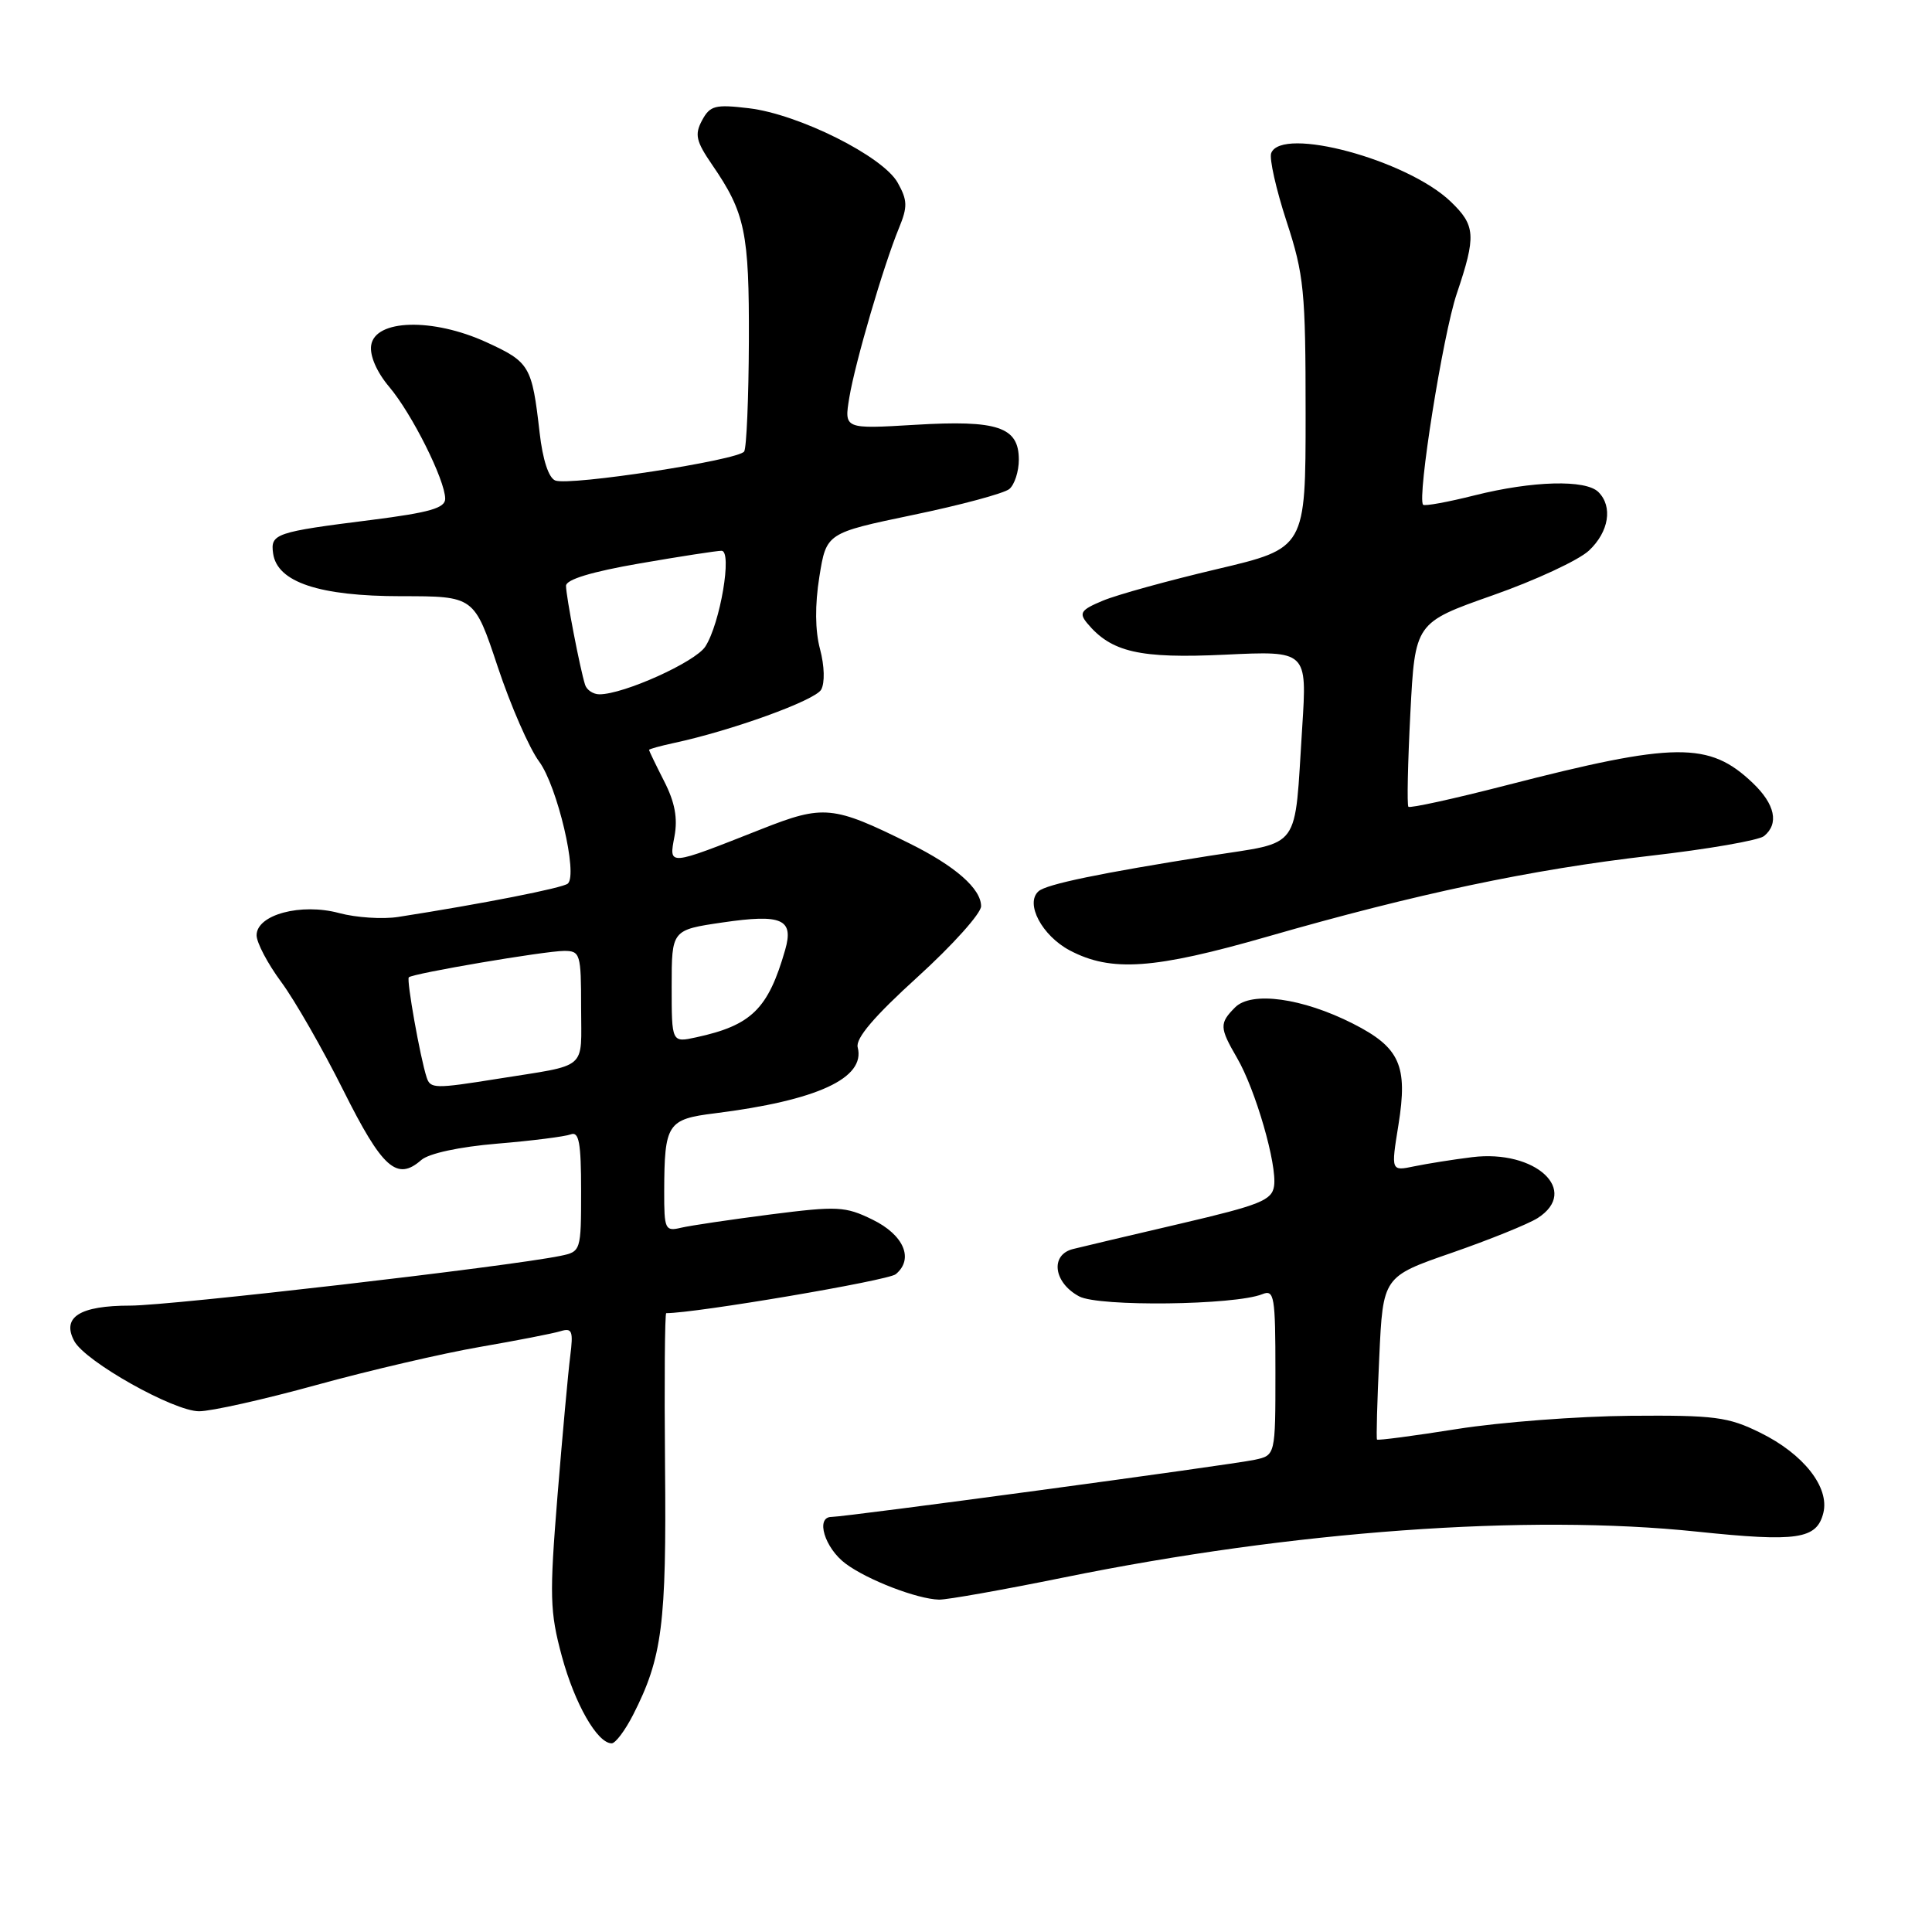 <?xml version="1.0" encoding="UTF-8" standalone="no"?>
<!DOCTYPE svg PUBLIC "-//W3C//DTD SVG 1.1//EN" "http://www.w3.org/Graphics/SVG/1.1/DTD/svg11.dtd" >
<svg xmlns="http://www.w3.org/2000/svg" xmlns:xlink="http://www.w3.org/1999/xlink" version="1.1" viewBox="0 0 256 256">
 <g >
 <path fill="currentColor"
d=" M 83.88 227.24 C 87.76 219.64 88.32 215.23 88.12 194.25 C 88.02 183.11 88.09 174.00 88.28 174.00 C 92.21 174.00 117.68 169.68 118.69 168.84 C 121.13 166.82 119.77 163.63 115.60 161.60 C 112.00 159.84 110.97 159.79 102.10 160.92 C 96.82 161.60 91.49 162.39 90.25 162.68 C 88.13 163.19 88.00 162.91 88.01 157.86 C 88.04 148.90 88.42 148.30 94.72 147.52 C 108.29 145.82 114.71 142.86 113.65 138.78 C 113.34 137.60 115.83 134.68 121.60 129.44 C 126.22 125.24 130.00 121.03 130.00 120.08 C 130.00 117.76 126.57 114.75 120.50 111.75 C 110.37 106.73 109.13 106.61 100.90 109.86 C 88.41 114.79 88.63 114.78 89.37 110.83 C 89.82 108.42 89.43 106.30 88.00 103.51 C 86.90 101.35 86.00 99.48 86.00 99.37 C 86.00 99.25 87.46 98.85 89.25 98.46 C 96.93 96.82 108.01 92.81 108.81 91.38 C 109.31 90.48 109.25 88.24 108.66 86.02 C 108.00 83.56 107.97 80.17 108.57 76.42 C 109.50 70.63 109.50 70.63 120.99 68.23 C 127.32 66.92 133.05 65.37 133.74 64.80 C 134.43 64.22 135.00 62.48 135.00 60.91 C 135.00 56.57 132.22 55.63 121.24 56.29 C 111.85 56.85 111.85 56.85 112.54 52.67 C 113.32 47.99 117.06 35.22 119.12 30.21 C 120.28 27.39 120.25 26.54 118.95 24.21 C 117.00 20.71 105.82 15.12 99.21 14.34 C 94.75 13.81 94.08 13.99 93.02 15.96 C 92.02 17.83 92.23 18.72 94.36 21.83 C 98.74 28.20 99.28 30.79 99.23 45.20 C 99.20 52.74 98.92 59.32 98.61 59.82 C 97.90 60.97 75.51 64.41 73.58 63.67 C 72.70 63.33 71.91 60.93 71.50 57.31 C 70.49 48.48 70.20 47.98 64.44 45.34 C 57.33 42.09 49.67 42.30 49.18 45.77 C 48.98 47.14 49.93 49.32 51.58 51.27 C 54.59 54.83 58.97 63.60 58.99 66.08 C 59.00 67.32 56.95 67.91 49.25 68.89 C 36.45 70.50 35.82 70.72 36.19 73.34 C 36.73 77.14 42.29 79.00 53.17 79.00 C 62.84 79.00 62.84 79.00 65.95 88.35 C 67.66 93.49 70.13 99.15 71.44 100.91 C 73.85 104.19 76.60 115.87 75.24 117.08 C 74.59 117.66 63.91 119.76 52.76 121.50 C 50.71 121.82 47.19 121.59 44.95 120.99 C 39.88 119.62 34.00 121.20 34.00 123.93 C 34.00 124.90 35.46 127.68 37.25 130.10 C 39.04 132.51 42.75 138.99 45.50 144.49 C 50.66 154.81 52.59 156.54 55.82 153.71 C 56.83 152.83 60.86 151.96 65.88 151.54 C 70.48 151.16 74.87 150.60 75.63 150.31 C 76.72 149.89 77.00 151.42 77.00 157.81 C 77.00 165.77 76.97 165.85 74.25 166.41 C 67.36 167.83 22.64 173.00 17.26 173.00 C 10.56 173.00 8.14 174.53 9.84 177.70 C 11.29 180.41 23.01 187.00 26.38 187.00 C 27.99 187.00 35.00 185.43 41.96 183.51 C 48.93 181.59 58.65 179.33 63.56 178.48 C 68.48 177.63 73.30 176.69 74.27 176.39 C 75.81 175.92 75.98 176.36 75.56 179.68 C 75.29 181.78 74.53 190.12 73.87 198.21 C 72.80 211.50 72.85 213.55 74.45 219.47 C 76.16 225.77 79.15 231.00 81.05 231.00 C 81.55 231.00 82.82 229.31 83.88 227.24 Z  M 140.93 209.03 C 171.28 202.85 202.38 200.59 224.87 202.95 C 238.17 204.34 240.72 203.96 241.60 200.48 C 242.45 197.08 238.98 192.66 233.24 189.84 C 228.99 187.74 227.20 187.51 216.00 187.60 C 209.12 187.66 198.81 188.44 193.08 189.35 C 187.35 190.26 182.57 190.89 182.46 190.75 C 182.35 190.61 182.48 185.70 182.76 179.83 C 183.25 169.16 183.25 169.16 192.38 166.00 C 197.39 164.26 202.51 162.19 203.75 161.40 C 209.39 157.78 203.47 152.29 195.07 153.33 C 192.56 153.64 189.11 154.19 187.41 154.54 C 184.31 155.19 184.31 155.19 185.30 149.06 C 186.57 141.18 185.49 138.79 179.26 135.63 C 172.57 132.24 165.83 131.31 163.66 133.48 C 161.56 135.59 161.58 136.16 163.92 140.19 C 166.37 144.40 169.24 154.33 168.82 157.16 C 168.54 159.04 166.98 159.67 156.50 162.12 C 149.90 163.66 143.46 165.18 142.19 165.50 C 139.11 166.26 139.60 169.97 143.00 171.78 C 145.60 173.17 163.61 172.95 167.25 171.49 C 168.85 170.84 169.00 171.71 169.00 181.81 C 169.00 192.84 169.00 192.84 166.25 193.43 C 163.02 194.12 112.11 200.99 110.18 201.00 C 108.02 201.00 109.27 205.13 112.06 207.20 C 114.96 209.36 121.55 211.89 124.43 211.96 C 125.49 211.98 132.91 210.66 140.93 209.03 Z  M 168.00 124.09 C 187.66 118.43 202.92 115.21 218.63 113.40 C 226.26 112.53 233.06 111.35 233.75 110.78 C 235.75 109.14 235.21 106.57 232.25 103.75 C 226.48 98.24 221.98 98.29 199.53 104.07 C 192.62 105.85 186.81 107.12 186.62 106.90 C 186.42 106.68 186.54 101.10 186.88 94.50 C 187.50 82.51 187.50 82.51 197.80 78.88 C 203.47 76.89 209.20 74.22 210.55 72.95 C 213.19 70.47 213.73 67.13 211.80 65.20 C 210.12 63.52 203.08 63.71 195.42 65.63 C 191.85 66.53 188.77 67.09 188.57 66.88 C 187.75 66.01 191.19 44.36 193.02 38.94 C 195.62 31.23 195.53 29.88 192.21 26.70 C 186.44 21.18 169.82 16.69 168.44 20.29 C 168.17 21.00 169.08 25.06 170.47 29.32 C 172.79 36.42 173.00 38.53 173.00 54.85 C 173.00 72.64 173.00 72.64 161.26 75.41 C 154.81 76.93 148.00 78.81 146.14 79.59 C 143.23 80.80 142.94 81.22 144.05 82.57 C 147.26 86.43 151.00 87.28 162.30 86.75 C 173.20 86.23 173.20 86.23 172.55 96.37 C 171.48 112.99 172.59 111.46 160.20 113.41 C 145.79 115.69 138.68 117.16 137.62 118.09 C 135.79 119.69 138.06 123.98 141.76 125.94 C 147.25 128.83 152.91 128.43 168.00 124.09 Z  M 56.53 142.75 C 55.68 140.15 53.84 129.83 54.17 129.50 C 54.69 128.98 72.18 126.01 74.75 126.00 C 76.88 126.00 77.00 126.39 77.00 133.48 C 77.00 141.94 78.10 141.00 65.92 142.95 C 57.59 144.28 57.02 144.27 56.53 142.75 Z  M 89.00 130.69 C 89.00 123.22 89.00 123.22 95.75 122.23 C 103.60 121.08 105.21 121.78 104.04 125.86 C 101.79 133.69 99.59 135.86 92.25 137.45 C 89.00 138.16 89.00 138.16 89.00 130.69 Z  M 77.53 90.75 C 76.87 88.69 75.00 79.00 75.00 77.62 C 75.00 76.79 78.39 75.76 84.75 74.66 C 90.11 73.73 95.00 72.98 95.61 72.98 C 97.06 73.00 95.43 82.61 93.46 85.67 C 92.14 87.72 82.65 92.00 79.43 92.00 C 78.61 92.00 77.76 91.44 77.53 90.75 Z "/>
</g>
</svg>
